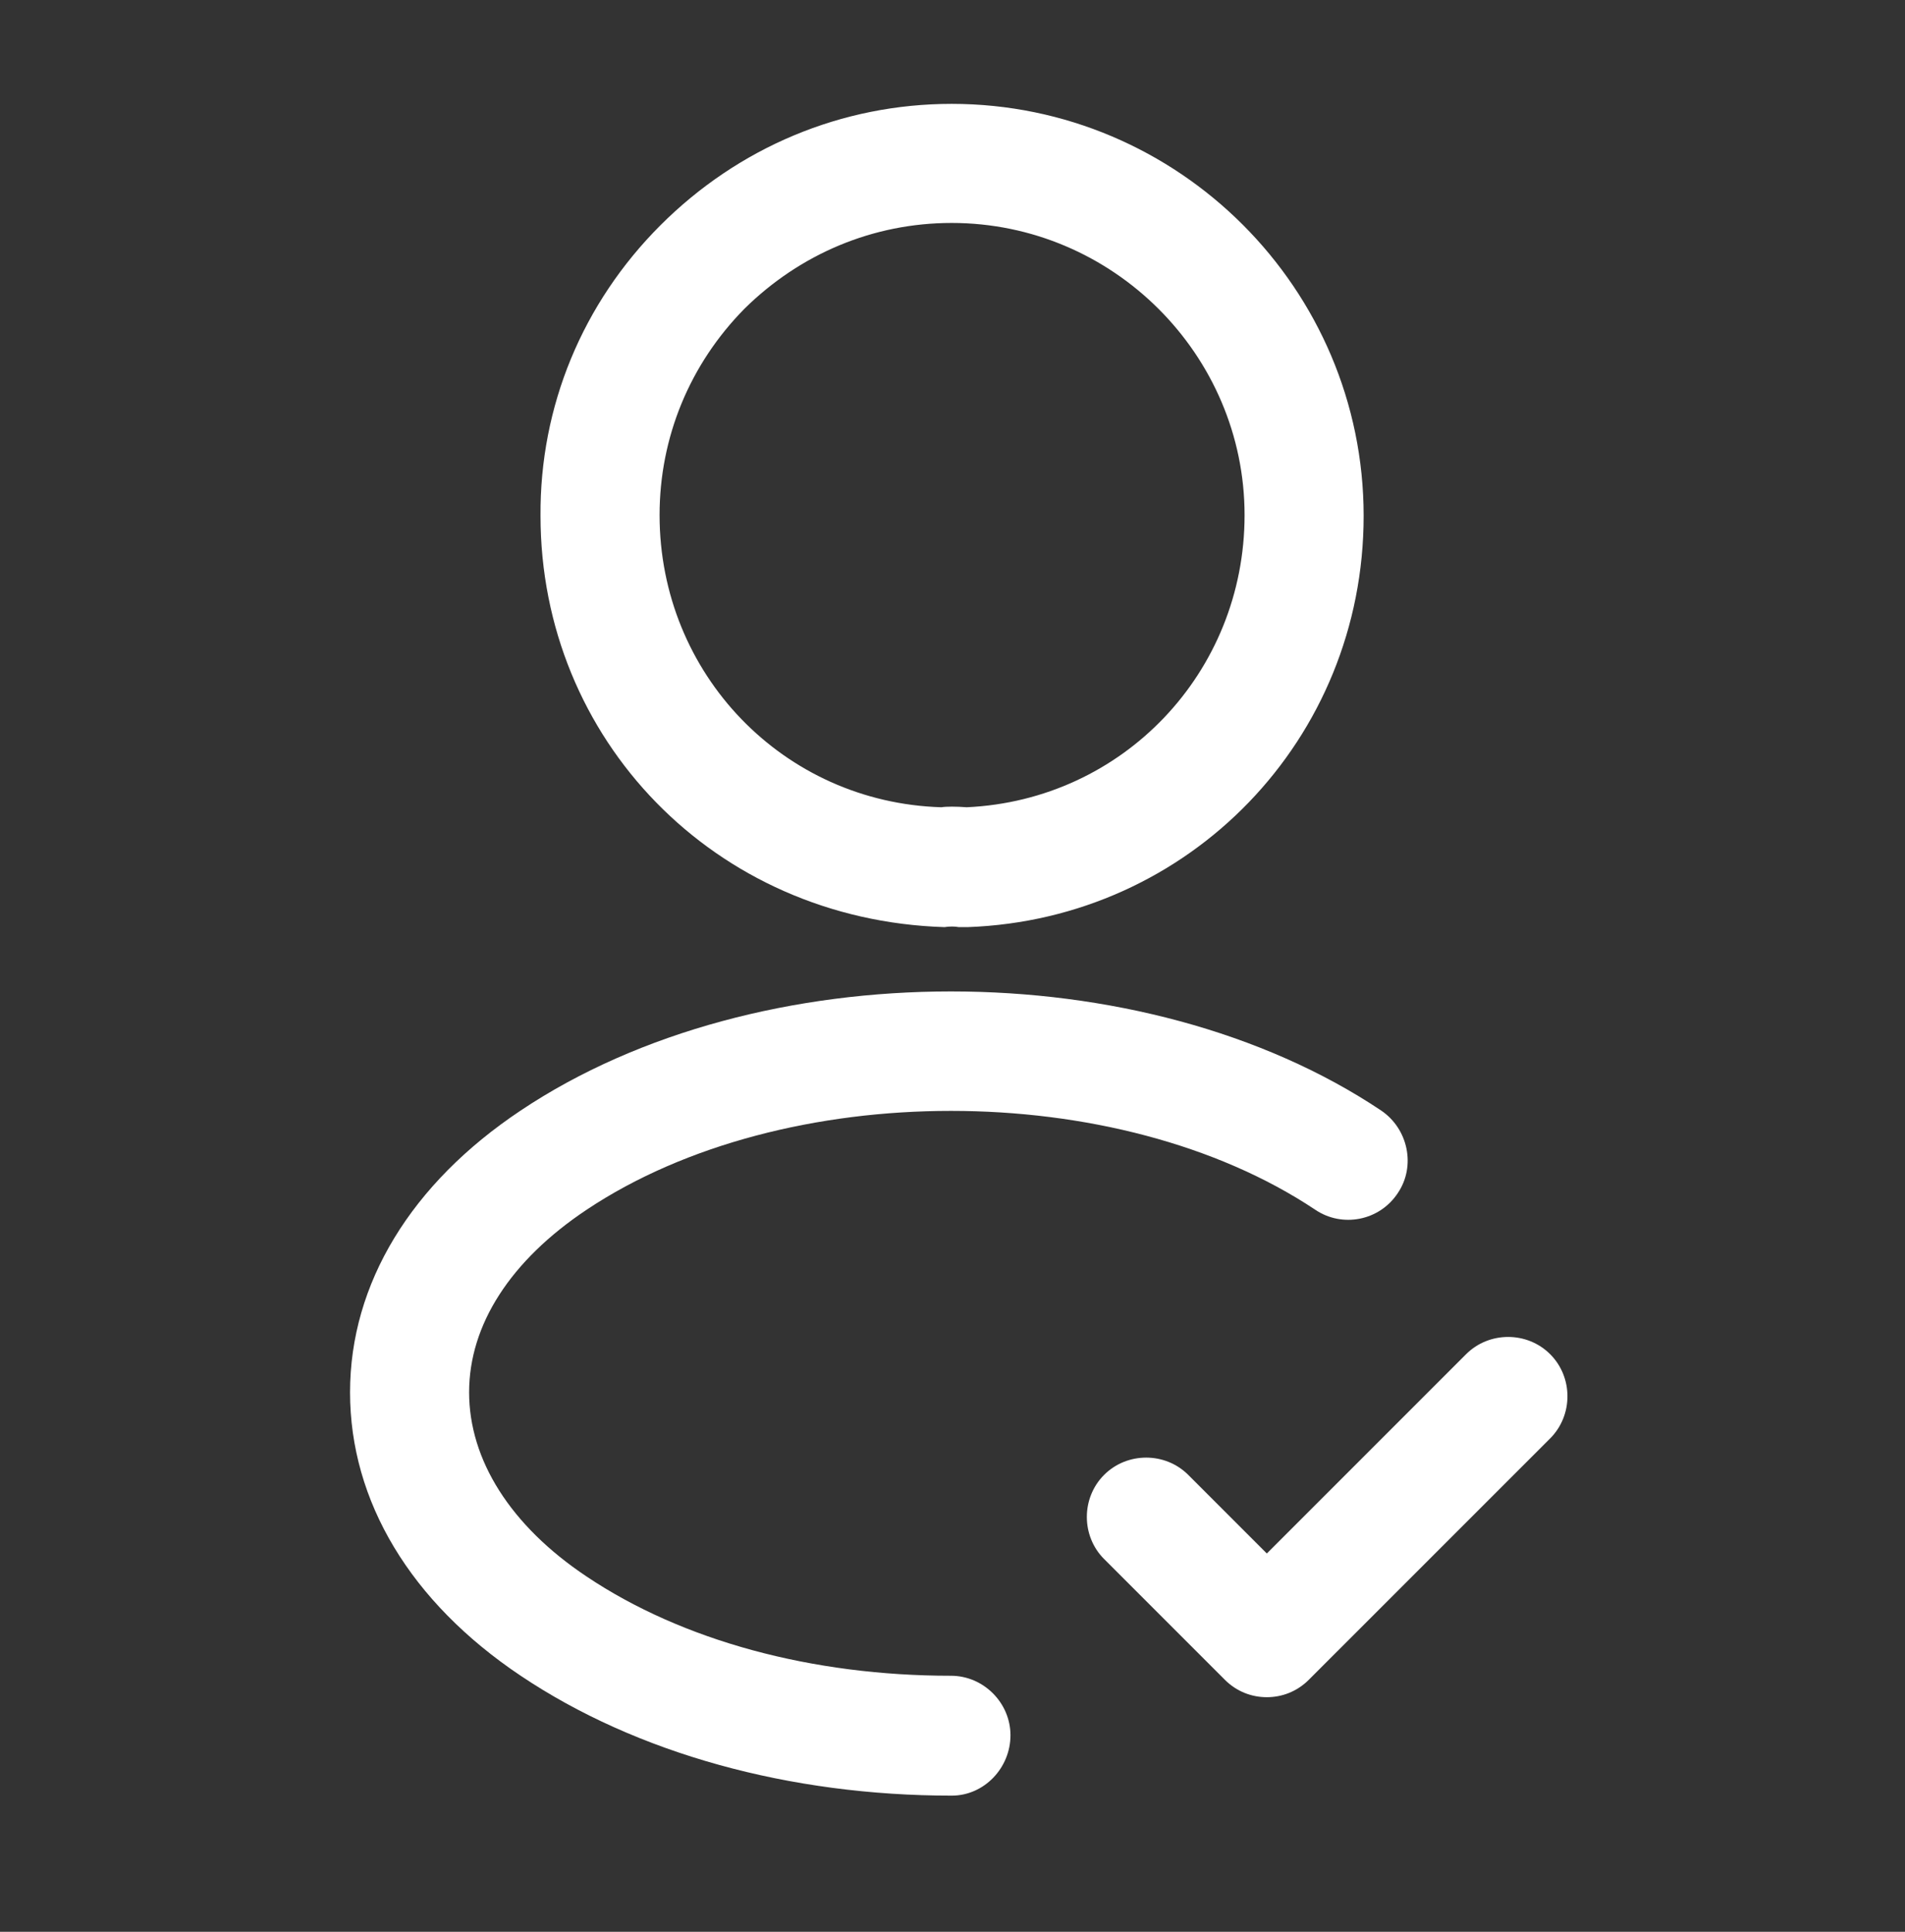 <svg width="72" height="73" viewBox="0 0 72 73" fill="none" xmlns="http://www.w3.org/2000/svg">
<rect x="0" y="0" width="72" height="73" fill="#333333" stroke="none"/>
<path d="M47.88 64.135C47.31 64.135 46.74 63.925 46.29 63.474L41.73 58.914C40.86 58.044 40.86 56.605 41.73 55.734C42.6 54.864 44.04 54.864 44.91 55.734L47.88 58.705L55.41 51.175C56.28 50.304 57.72 50.304 58.59 51.175C59.46 52.044 59.46 53.484 58.59 54.355L49.47 63.474C49.02 63.925 48.45 64.135 47.88 64.135Z" fill="white"/>
<path d="M36.479 35.035C36.389 35.035 36.329 35.035 36.239 35.035C36.089 35.005 35.879 35.005 35.699 35.035C26.999 34.765 20.429 27.925 20.429 19.495C20.399 15.355 22.019 11.455 24.959 8.515C27.899 5.575 31.799 3.925 35.969 3.925C44.549 3.925 51.539 10.915 51.539 19.495C51.539 27.925 44.969 34.735 36.569 35.035C36.539 35.035 36.509 35.035 36.479 35.035ZM35.969 8.425C32.999 8.425 30.239 9.595 28.139 11.665C26.069 13.765 24.929 16.525 24.929 19.465C24.929 25.465 29.609 30.325 35.579 30.505C35.759 30.475 36.149 30.475 36.539 30.505C42.449 30.235 47.039 25.405 47.039 19.465C47.039 13.405 42.059 8.425 35.969 8.425Z" fill="white"/>
<path d="M35.971 67.855C29.851 67.855 24.061 66.264 19.68 63.325C15.511 60.535 13.23 56.724 13.23 52.614C13.23 48.505 15.54 44.724 19.68 41.965C28.651 35.965 43.23 35.965 52.2 41.965C53.221 42.654 53.52 44.065 52.831 45.084C52.141 46.135 50.73 46.404 49.711 45.715C42.24 40.734 29.64 40.734 22.171 45.715C19.291 47.635 17.73 50.065 17.73 52.614C17.73 55.164 19.291 57.654 22.171 59.575C25.8 62.005 30.691 63.325 35.941 63.325C37.17 63.325 38.191 64.344 38.191 65.575C38.191 66.805 37.2 67.855 35.971 67.855Z" fill="white"/>
</svg>
